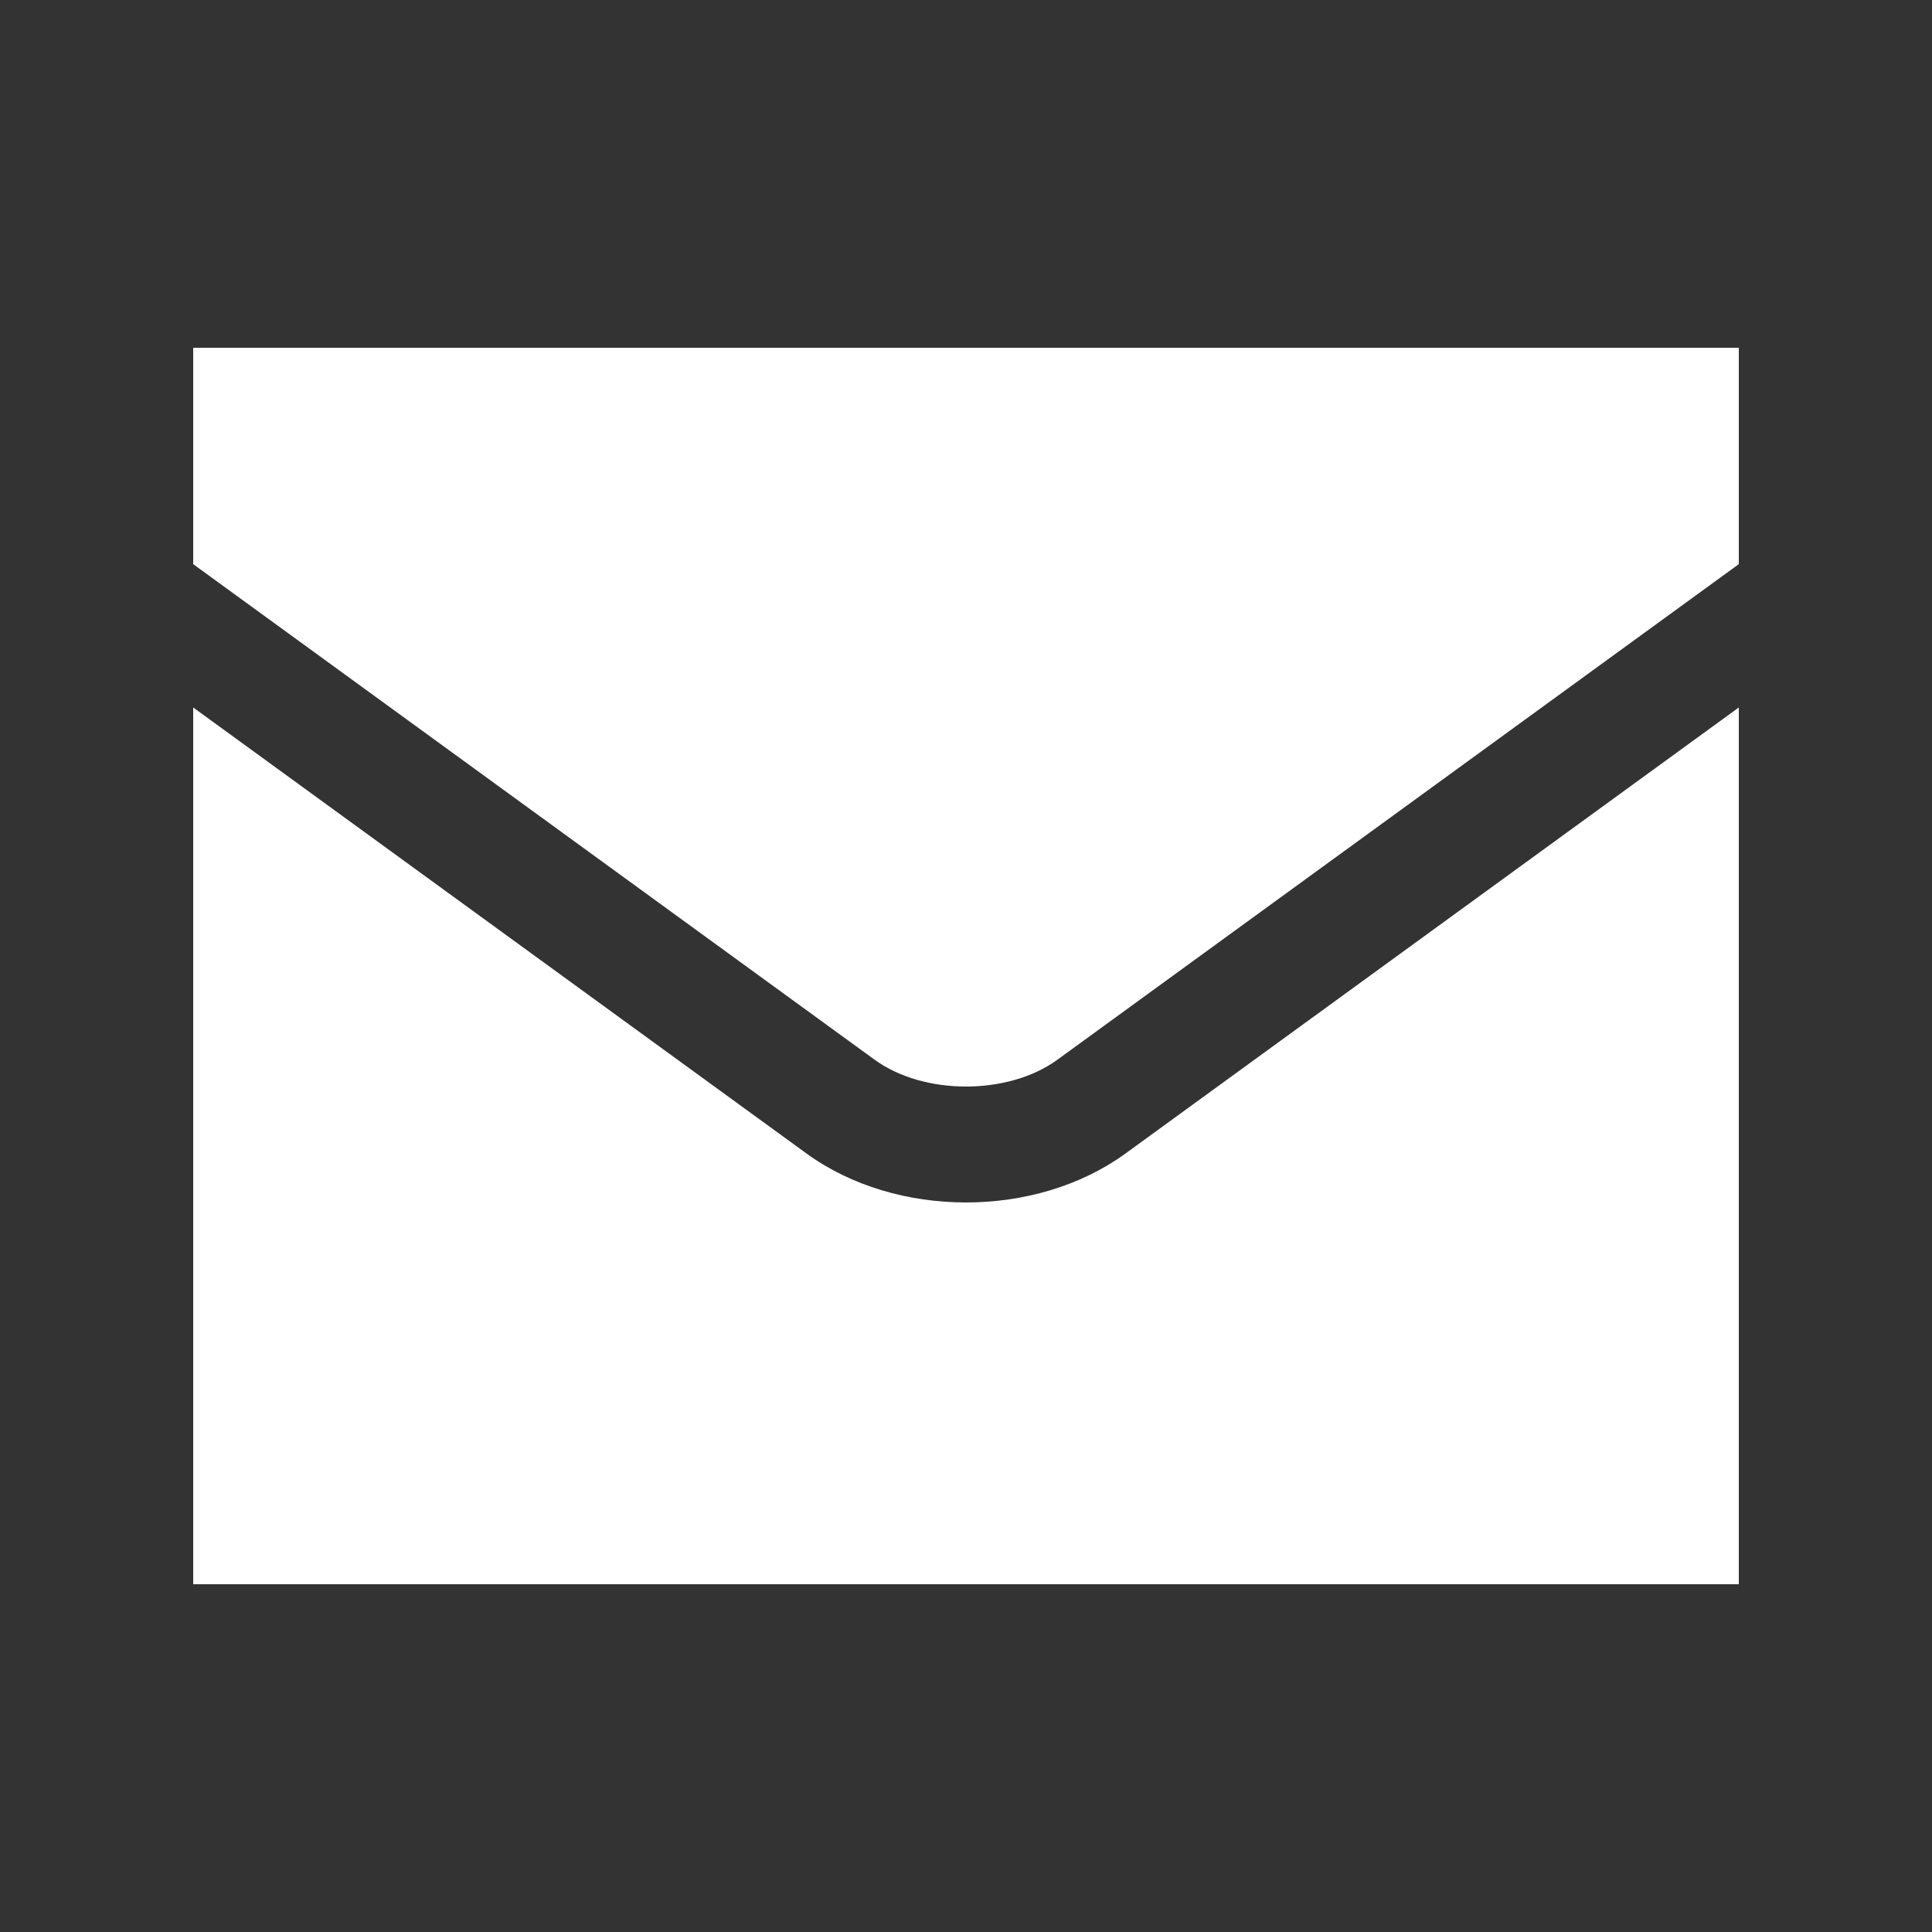 <svg viewBox="0 0 100 100" version="1.1" xmlns="http://www.w3.org/2000/svg" xmlns:xlink="http://www.w3.org/1999/xlink">
    <rect x="0" y="0" width="100" height="100" fill="#333333" stroke="none"/>
    <title>Email</title>
    <g class="svg-icon" id="social-em" fill="#FFFFFF">
        <path d="M90,29.2 L90,18 L10,18 L10,29.2 L45.272,54.852 C47.813,56.7 52.182,56.704 54.728,54.852 L90,29.2 L90,29.2 Z M90,36.619 L90,82 L10,82 L10,36.619 L41.743,59.704 C46.387,63.082 53.606,63.087 58.257,59.704 L90,36.619 L90,36.619 Z"></path>
    </g>
</svg>
